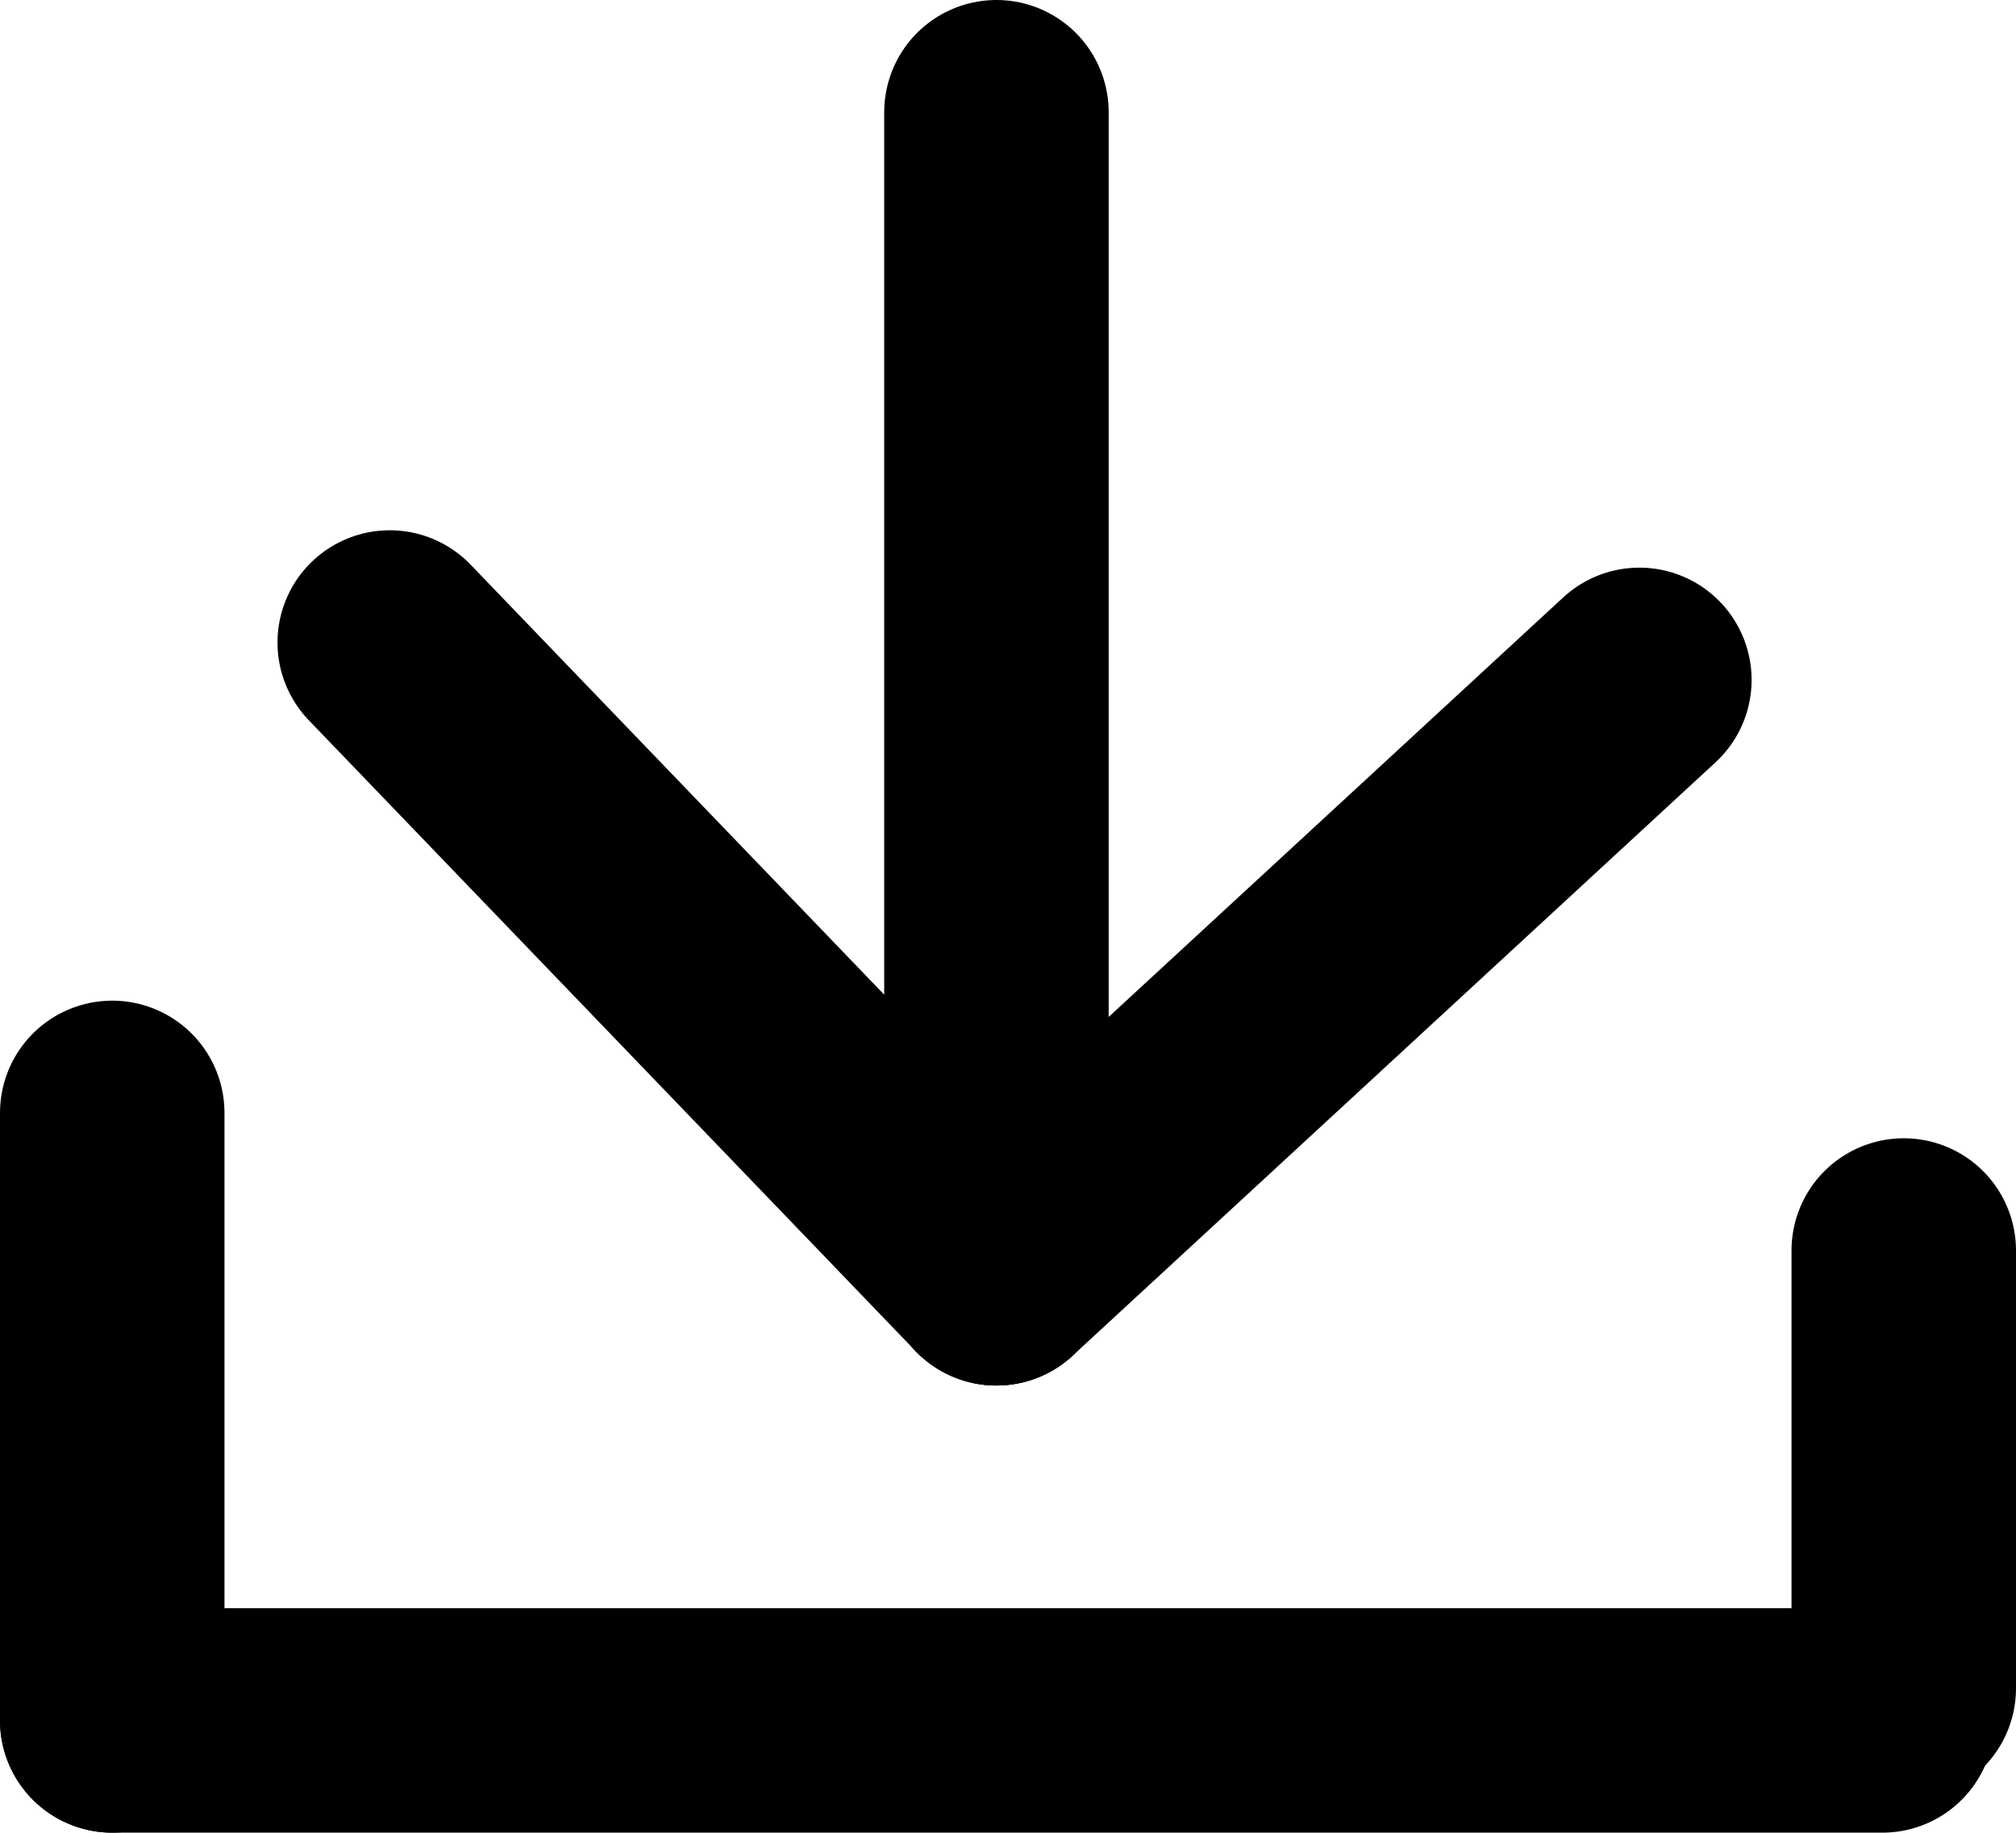 <?xml version="1.0" encoding="UTF-8"?>
<svg id="Layer_2" data-name="Layer 2" xmlns="http://www.w3.org/2000/svg" viewBox="0 0 332.29 302.06">
  <defs>
    <style>
      .cls-1 {
        fill: currentcolor;
        stroke: currentColor;
        stroke-linecap: round;
        stroke-miterlimit: 10;
        stroke-width: 37px;
      }
    </style>
  </defs>
  <g id="Layer_3" data-name="Layer 3">
    <line class="cls-1" x1="164.24" y1="18.5" x2="164.24" y2="209.86"/>
    <line class="cls-1" x1="64.24" y1="105.9" x2="164.24" y2="209.86"/>
    <line class="cls-1" x1="270.21" y1="112.06" x2="164.24" y2="209.86"/>
    <line class="cls-1" x1="18.5" y1="183.43" x2="18.5" y2="283.56"/>
    <line class="cls-1" x1="310.26" y1="283.56" x2="18.5" y2="283.56"/>
    <line class="cls-1" x1="313.79" y1="206.11" x2="313.79" y2="278.26"/>
  </g>
</svg>